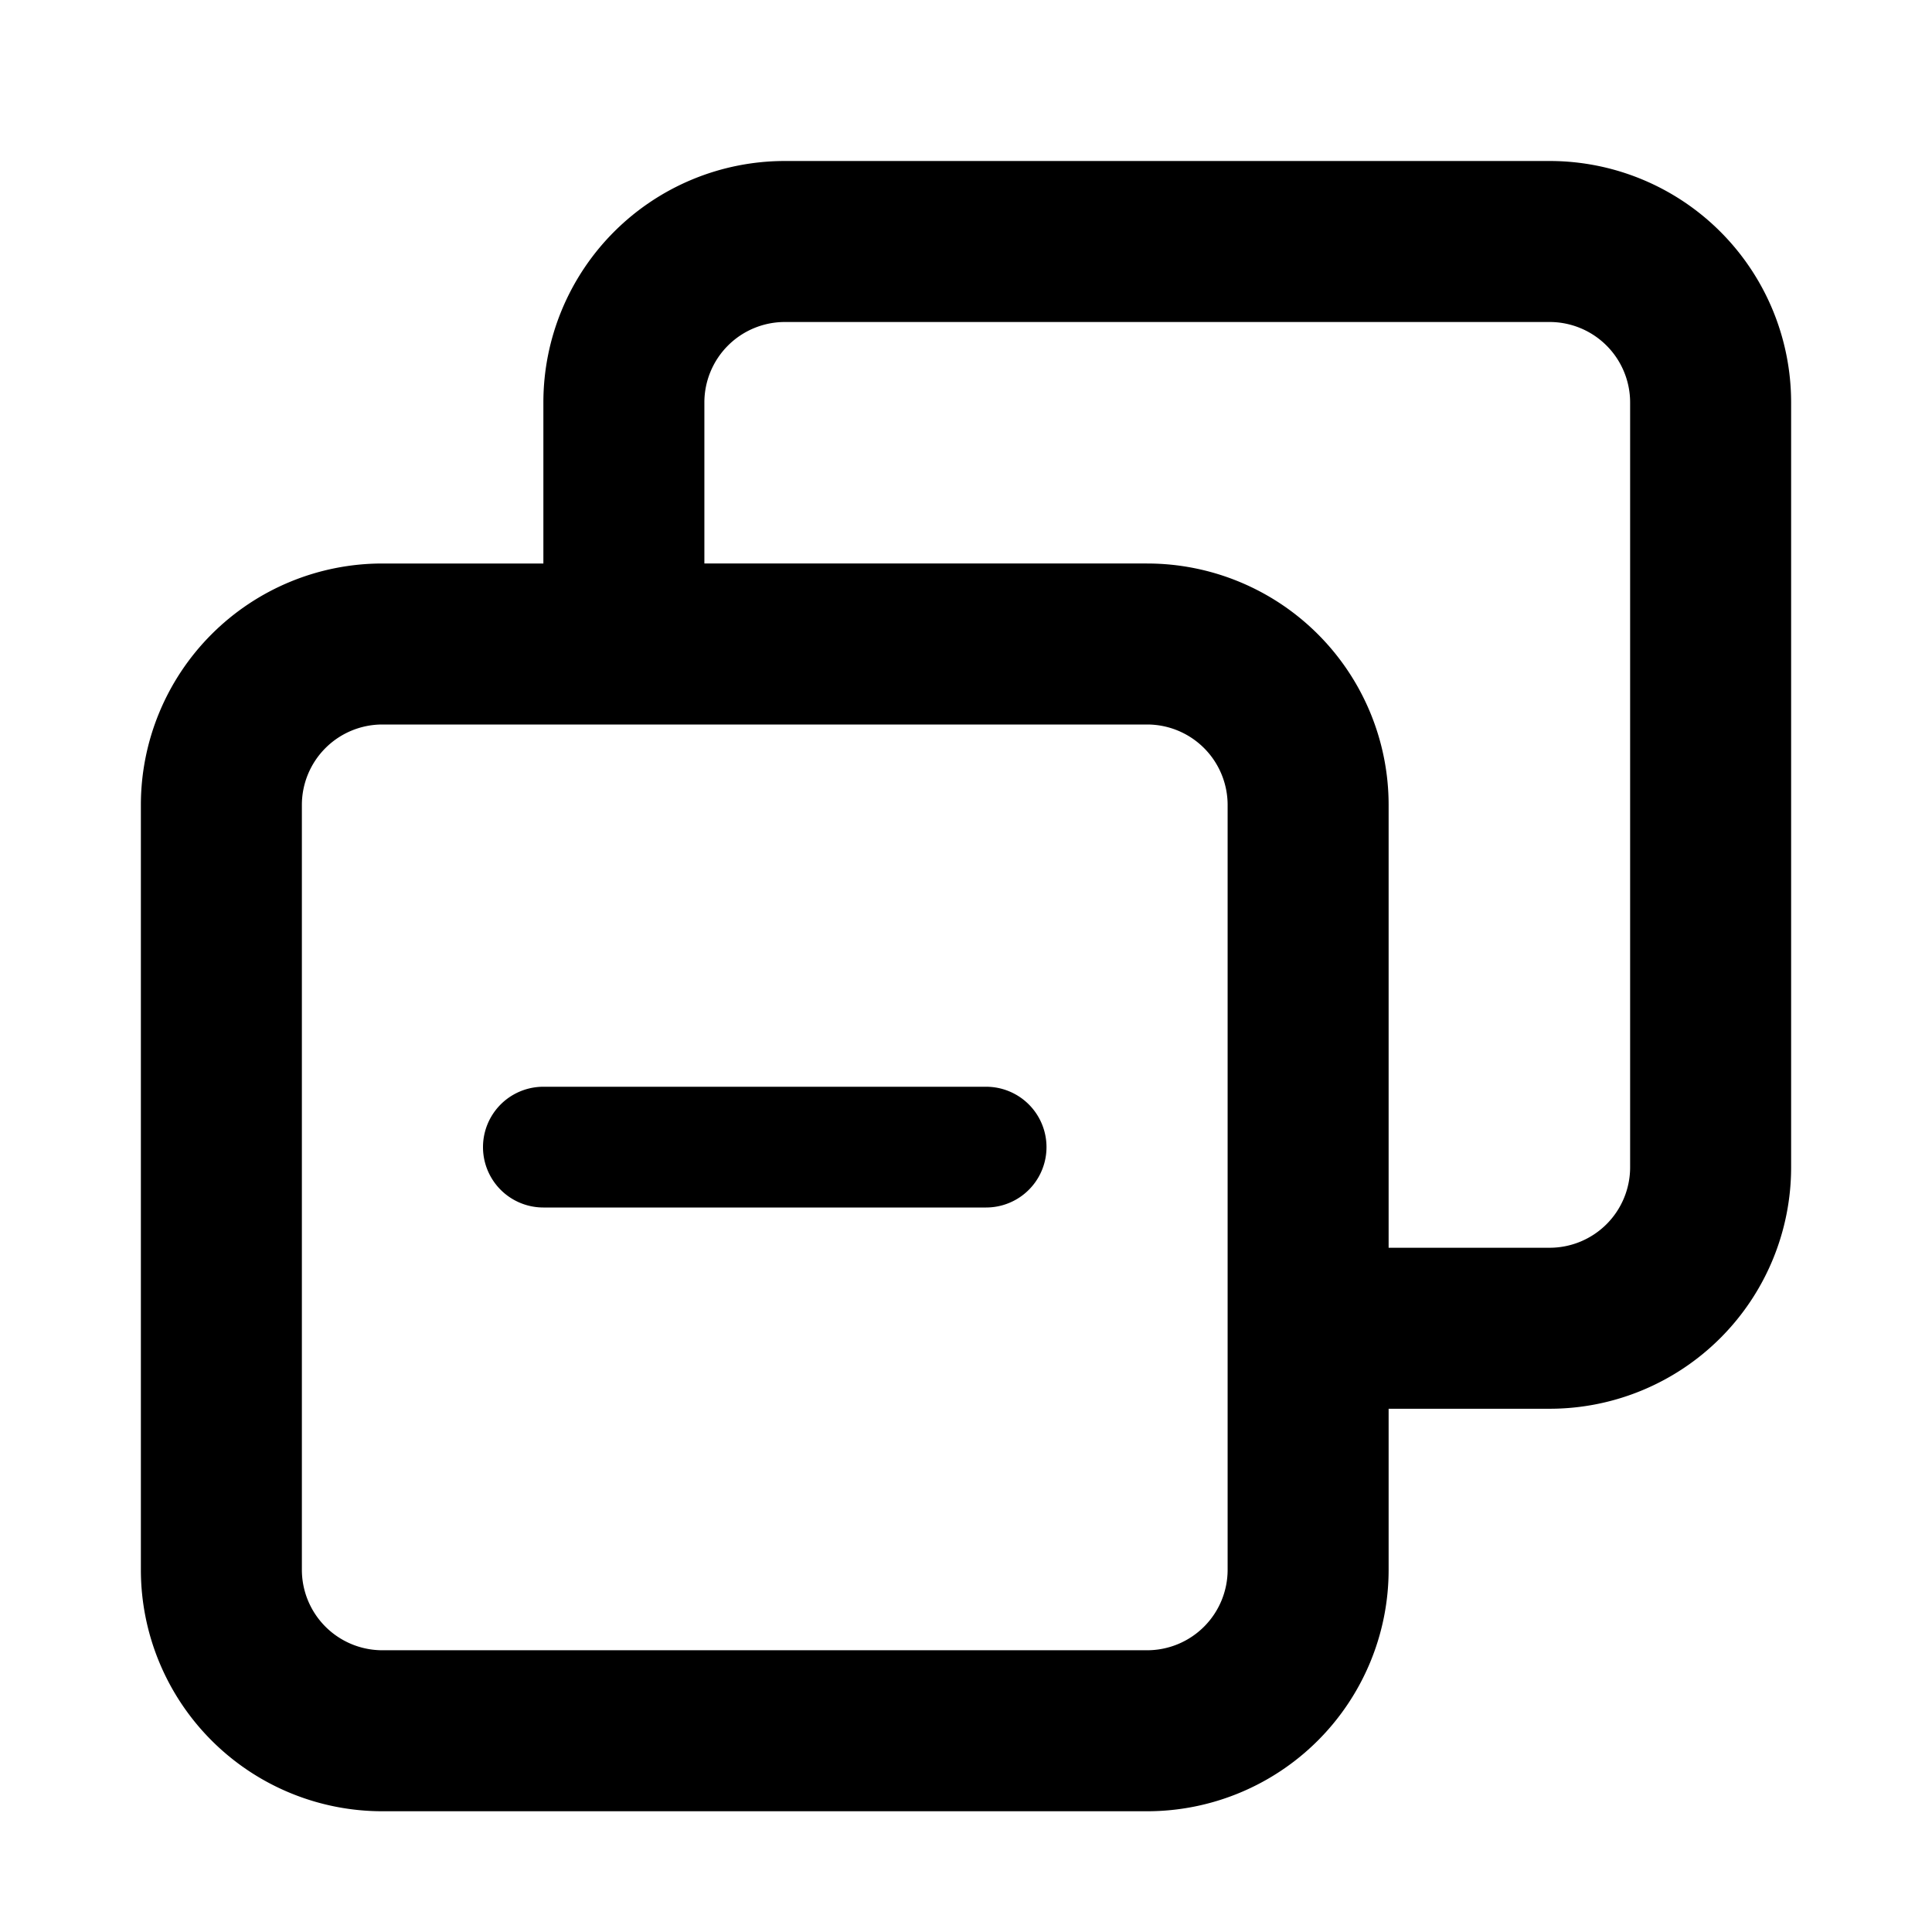 <svg xmlns="http://www.w3.org/2000/svg" width="24" height="24" fill="currentColor"><path d="M6.75 13.5a.75.75 0 0 0 0 1.5h5.5a.75.75 0 0 0 0-1.5h-5.5Z"/><path d="M6.75 5a3 3 0 0 1 3-3h9.5a3 3 0 0 1 3 3v9.5a3 3 0 0 1-3 3h-2v2a3 3 0 0 1-3 3h-9.5a3 3 0 0 1-3-3V10a3 3 0 0 1 3-3h2V5Zm12.5 10.5a1 1 0 0 0 1-1V5a1 1 0 0 0-1-1h-9.5a1 1 0 0 0-1 1v2h5.5a3 3 0 0 1 3 3v5.5h2ZM4.75 9a1 1 0 0 0-1 1v9.5a1 1 0 0 0 1 1h9.5a1 1 0 0 0 1-1V10a1 1 0 0 0-1-1h-9.5Z"/></svg>